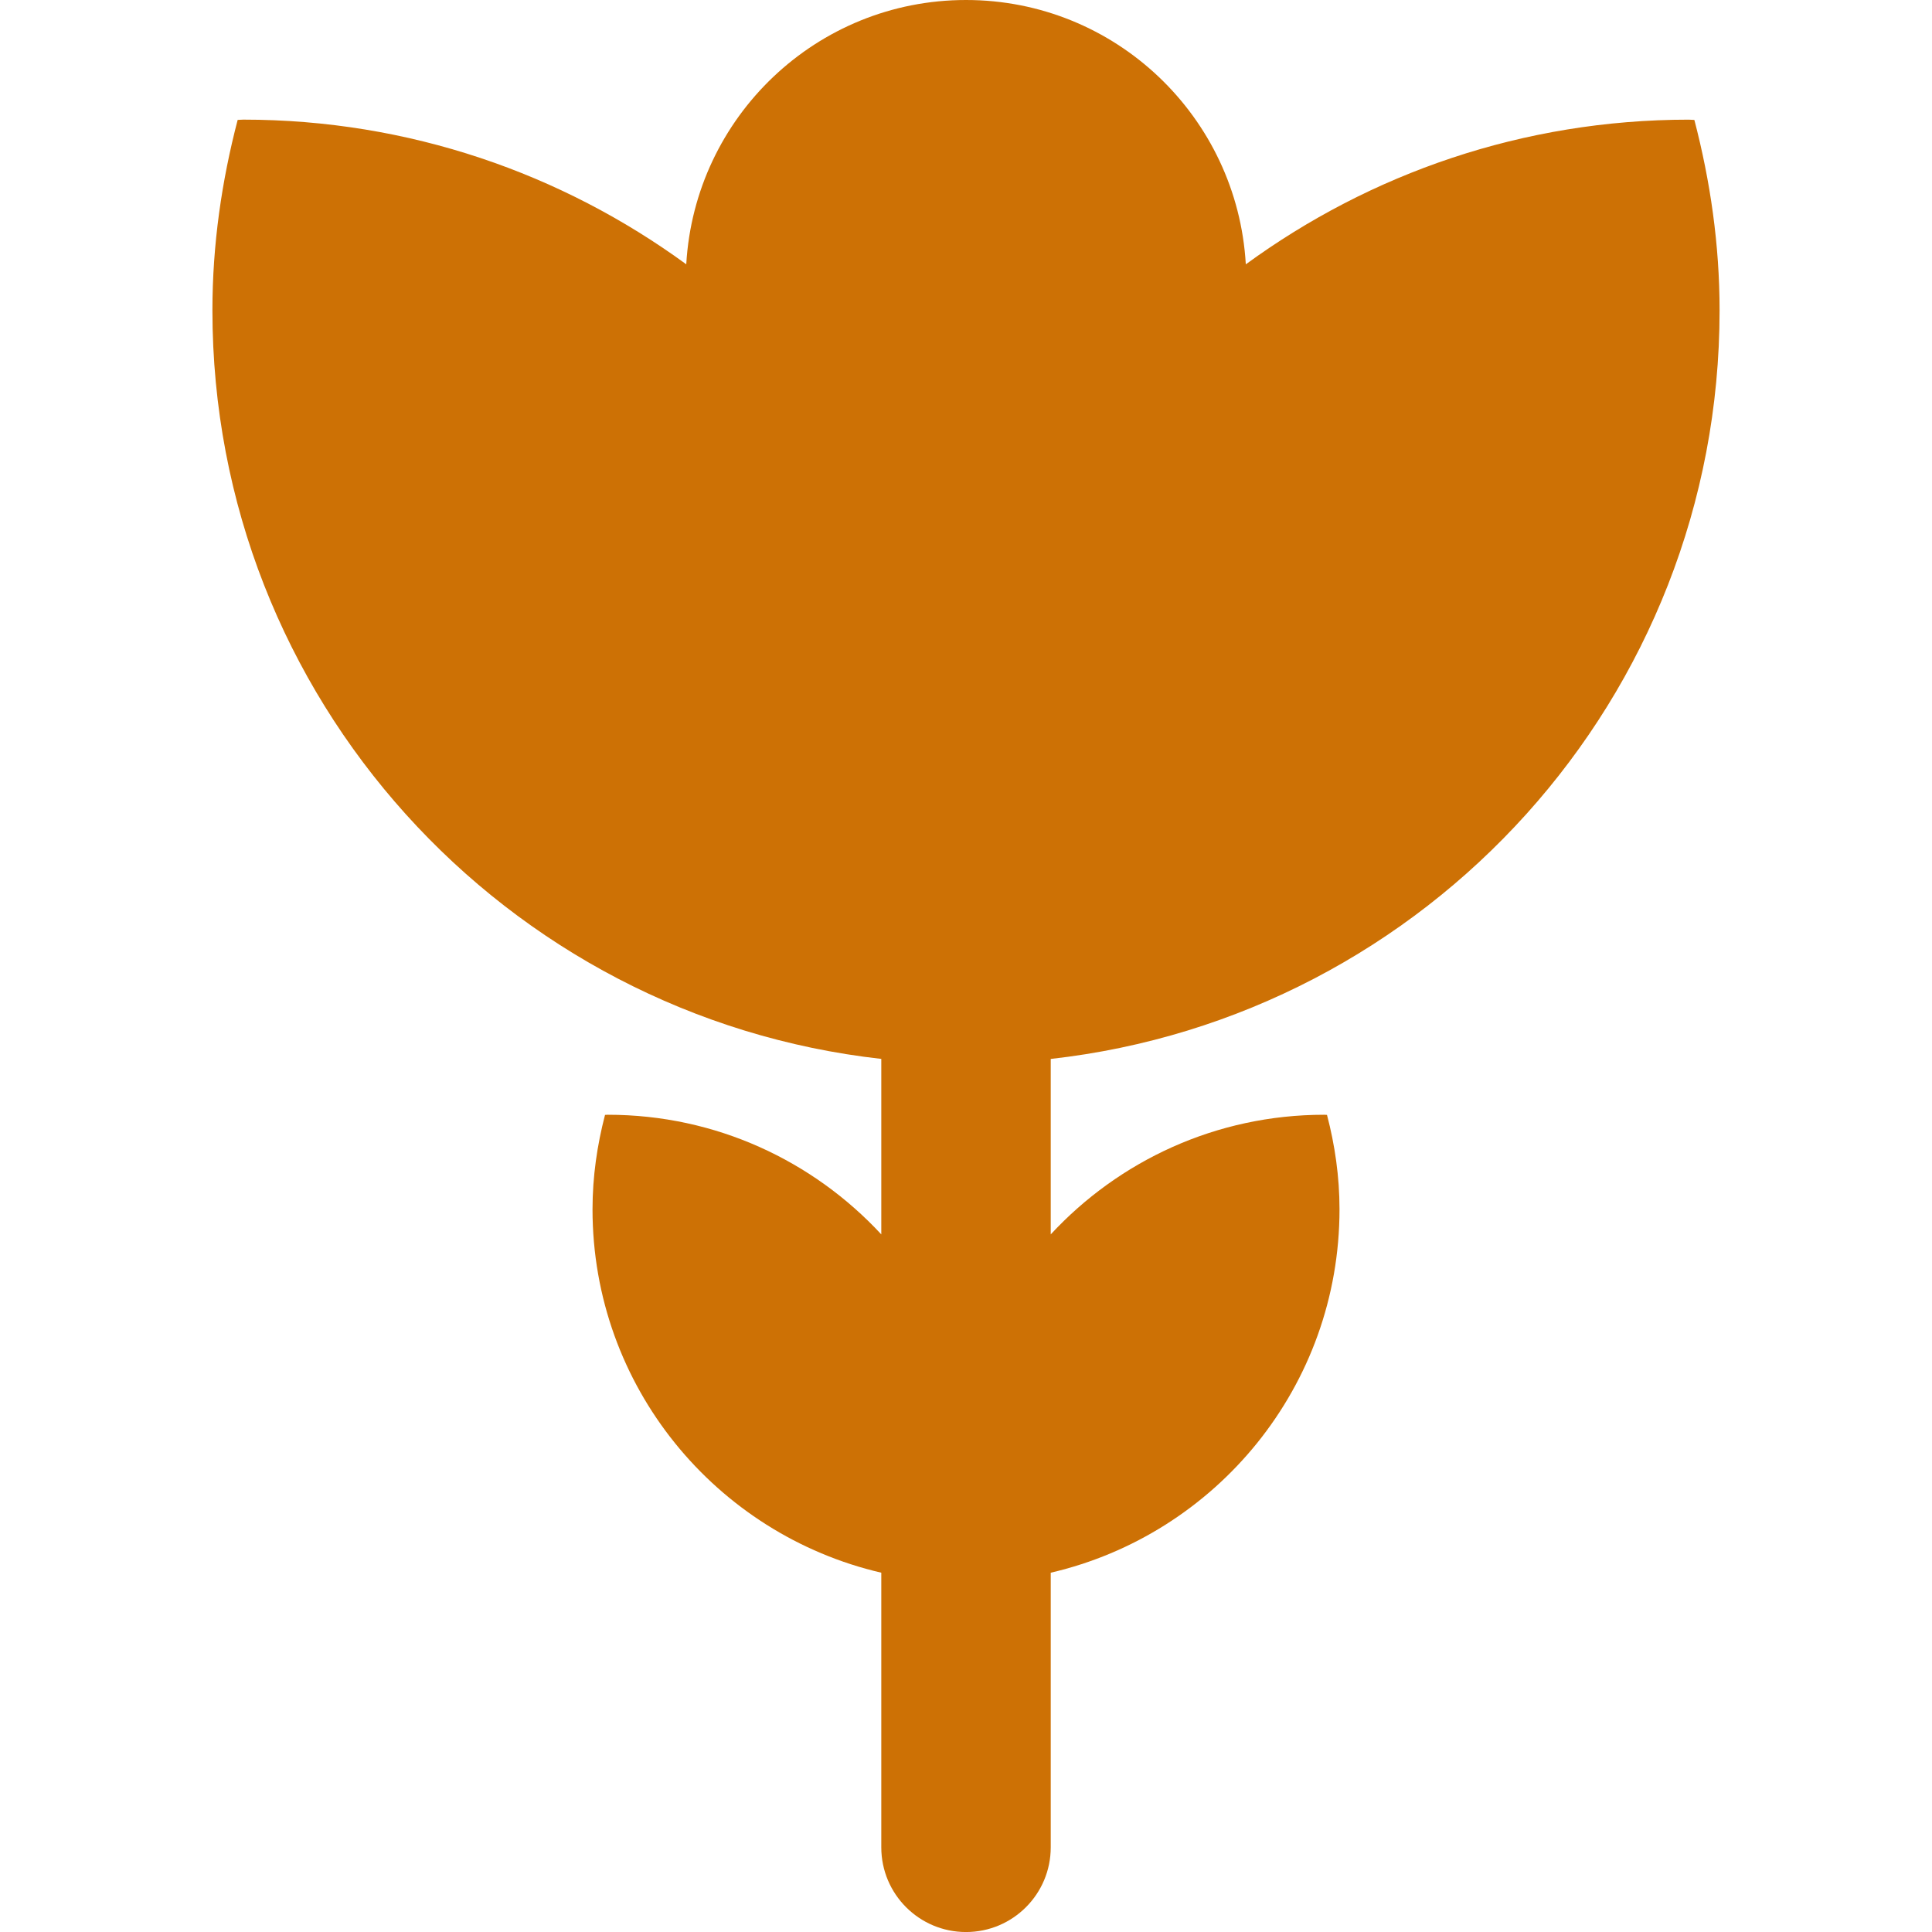 <?xml version="1.0" encoding="iso-8859-1"?>
<!-- Generator: Adobe Illustrator 18.0.0, SVG Export Plug-In . SVG Version: 6.00 Build 0)  -->
<!DOCTYPE svg PUBLIC "-//W3C//DTD SVG 1.1//EN" "http://www.w3.org/Graphics/SVG/1.1/DTD/svg11.dtd">
<svg version="1.1" id="Capa_1" xmlns="http://www.w3.org/2000/svg" xmlns:xlink="http://www.w3.org/1999/xlink" x="0px" y="0px" width="16px" height="16px" 
	 viewBox="0 0 57.009 57.009" style="enable-background:new 0 0 57.009 57.009;" xml:space="preserve">
<path style="fill:rgb(205, 113, 5);" d="M50.741,9.158c0-1.945-0.275-3.821-0.744-5.619c-0.056,0-0.11-0.008-0.166-0.008
	c-4.891,0-9.402,1.591-13.07,4.269C36.51,3.451,32.915,0,28.505,0s-8.005,3.451-8.255,7.799C16.581,5.121,12.07,3.53,7.179,3.53
	c-0.056,0-0.11,0.008-0.166,0.008C6.543,5.337,6.268,7.213,6.268,9.158c0,11.435,8.633,20.845,19.737,22.088v5.178
	c-2.011-2.169-4.879-3.53-8.07-3.53c-0.028,0-0.055,0.004-0.082,0.004c-0.232,0.891-0.369,1.821-0.369,2.785
	c0,5.226,3.641,9.591,8.521,10.724v8.103c0,1.381,1.119,2.5,2.5,2.5s2.5-1.119,2.5-2.5v-8.103c4.88-1.133,8.521-5.498,8.521-10.724
	c0-0.964-0.136-1.894-0.369-2.785c-0.028,0-0.055-0.004-0.082-0.004c-3.191,0-6.059,1.361-8.07,3.53v-5.177
	C42.108,30.003,50.741,20.593,50.741,9.158z"/>
<g>
</g>
<g>
</g>
<g>
</g>
<g>
</g>
<g>
</g>
<g>
</g>
<g>
</g>
<g>
</g>
<g>
</g>
<g>
</g>
<g>
</g>
<g>
</g>
<g>
</g>
<g>
</g>
<g>
</g>
</svg>
